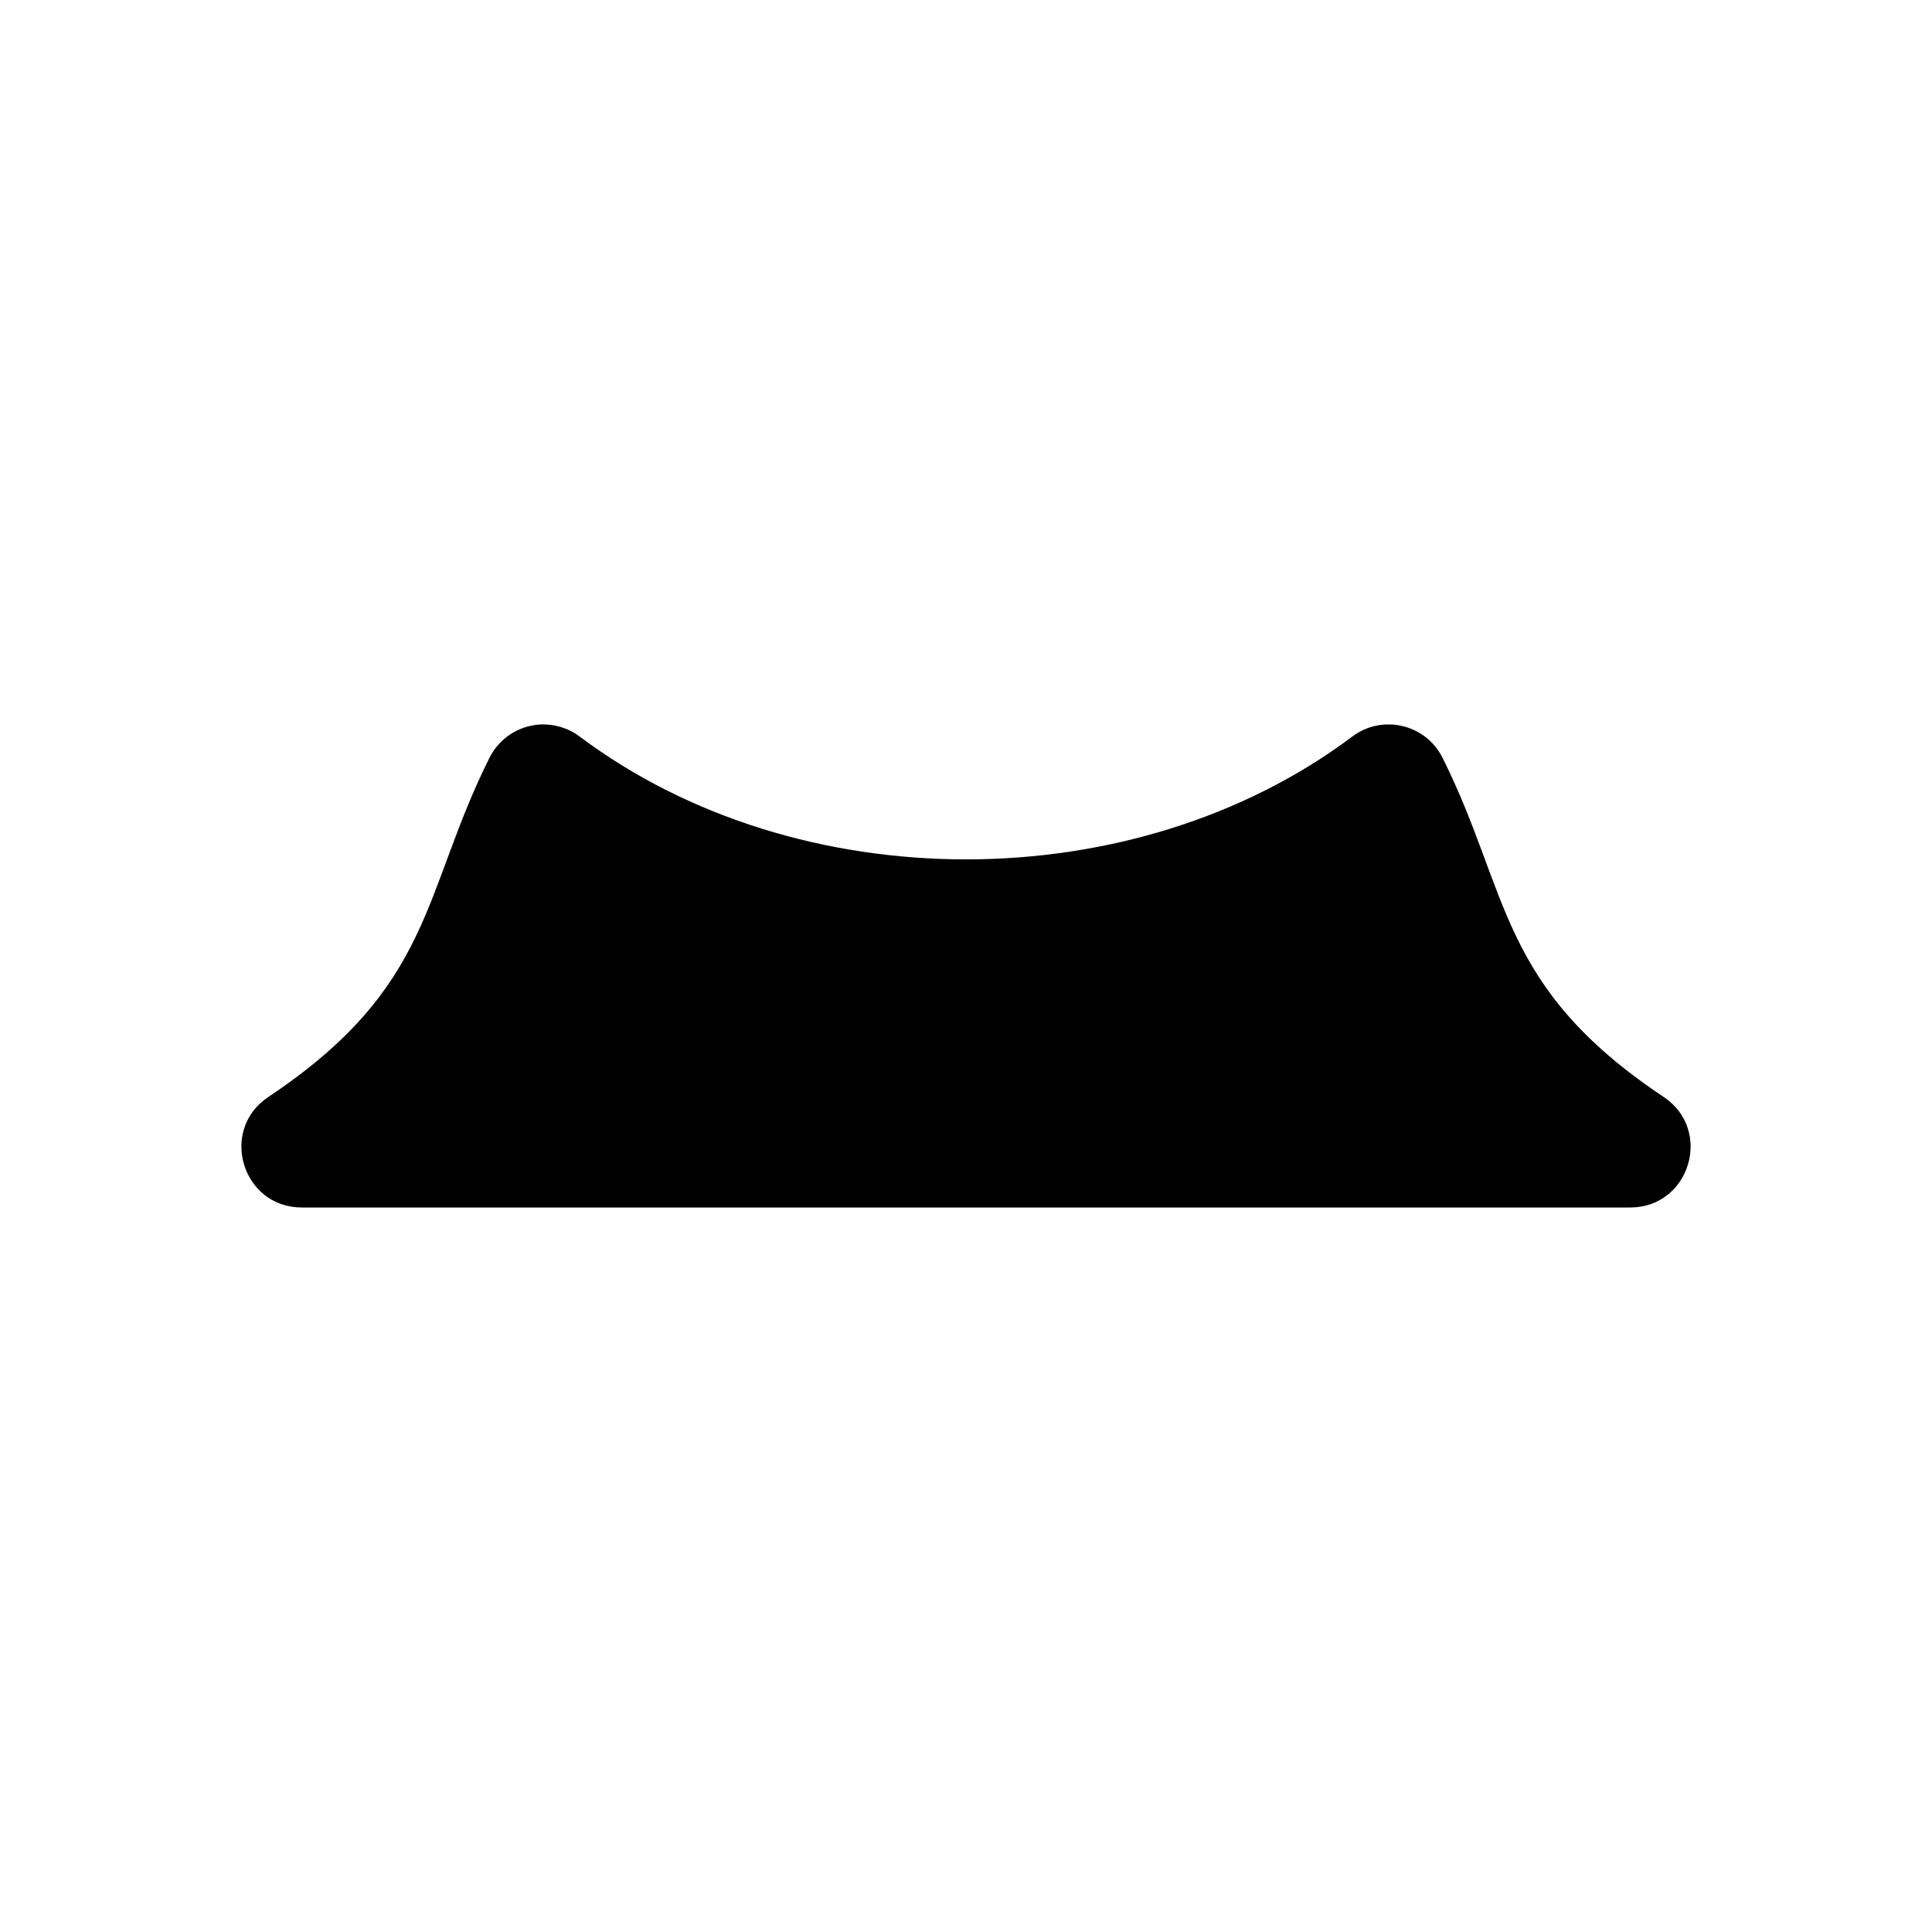 <?xml version="1.0" encoding="utf-8" ?>
<svg baseProfile="full" height="16" version="1.1" width="16" xmlns="http://www.w3.org/2000/svg" xmlns:ev="http://www.w3.org/2001/xml-events" xmlns:xlink="http://www.w3.org/1999/xlink"><defs /><path d="M 4.473,6.0 C 4.293,6.01 4.133,6.116 4.053,6.277 C 3.493,7.397 3.595,8.169 2.223,9.084 C 1.811,9.358 2.005,10 2.5,10.0 L 13.5,10.0 C 13.995,10 14.189,9.358 13.777,9.084 C 12.405,8.169 12.507,7.397 11.947,6.277 C 11.808,5.997 11.449,5.912 11.199,6.1 C 9.391,7.456 6.609,7.456 4.801,6.1 C 4.707,6.029 4.59,5.994 4.473,6.0 L 4.473,6.0" fill="#000" /></svg>